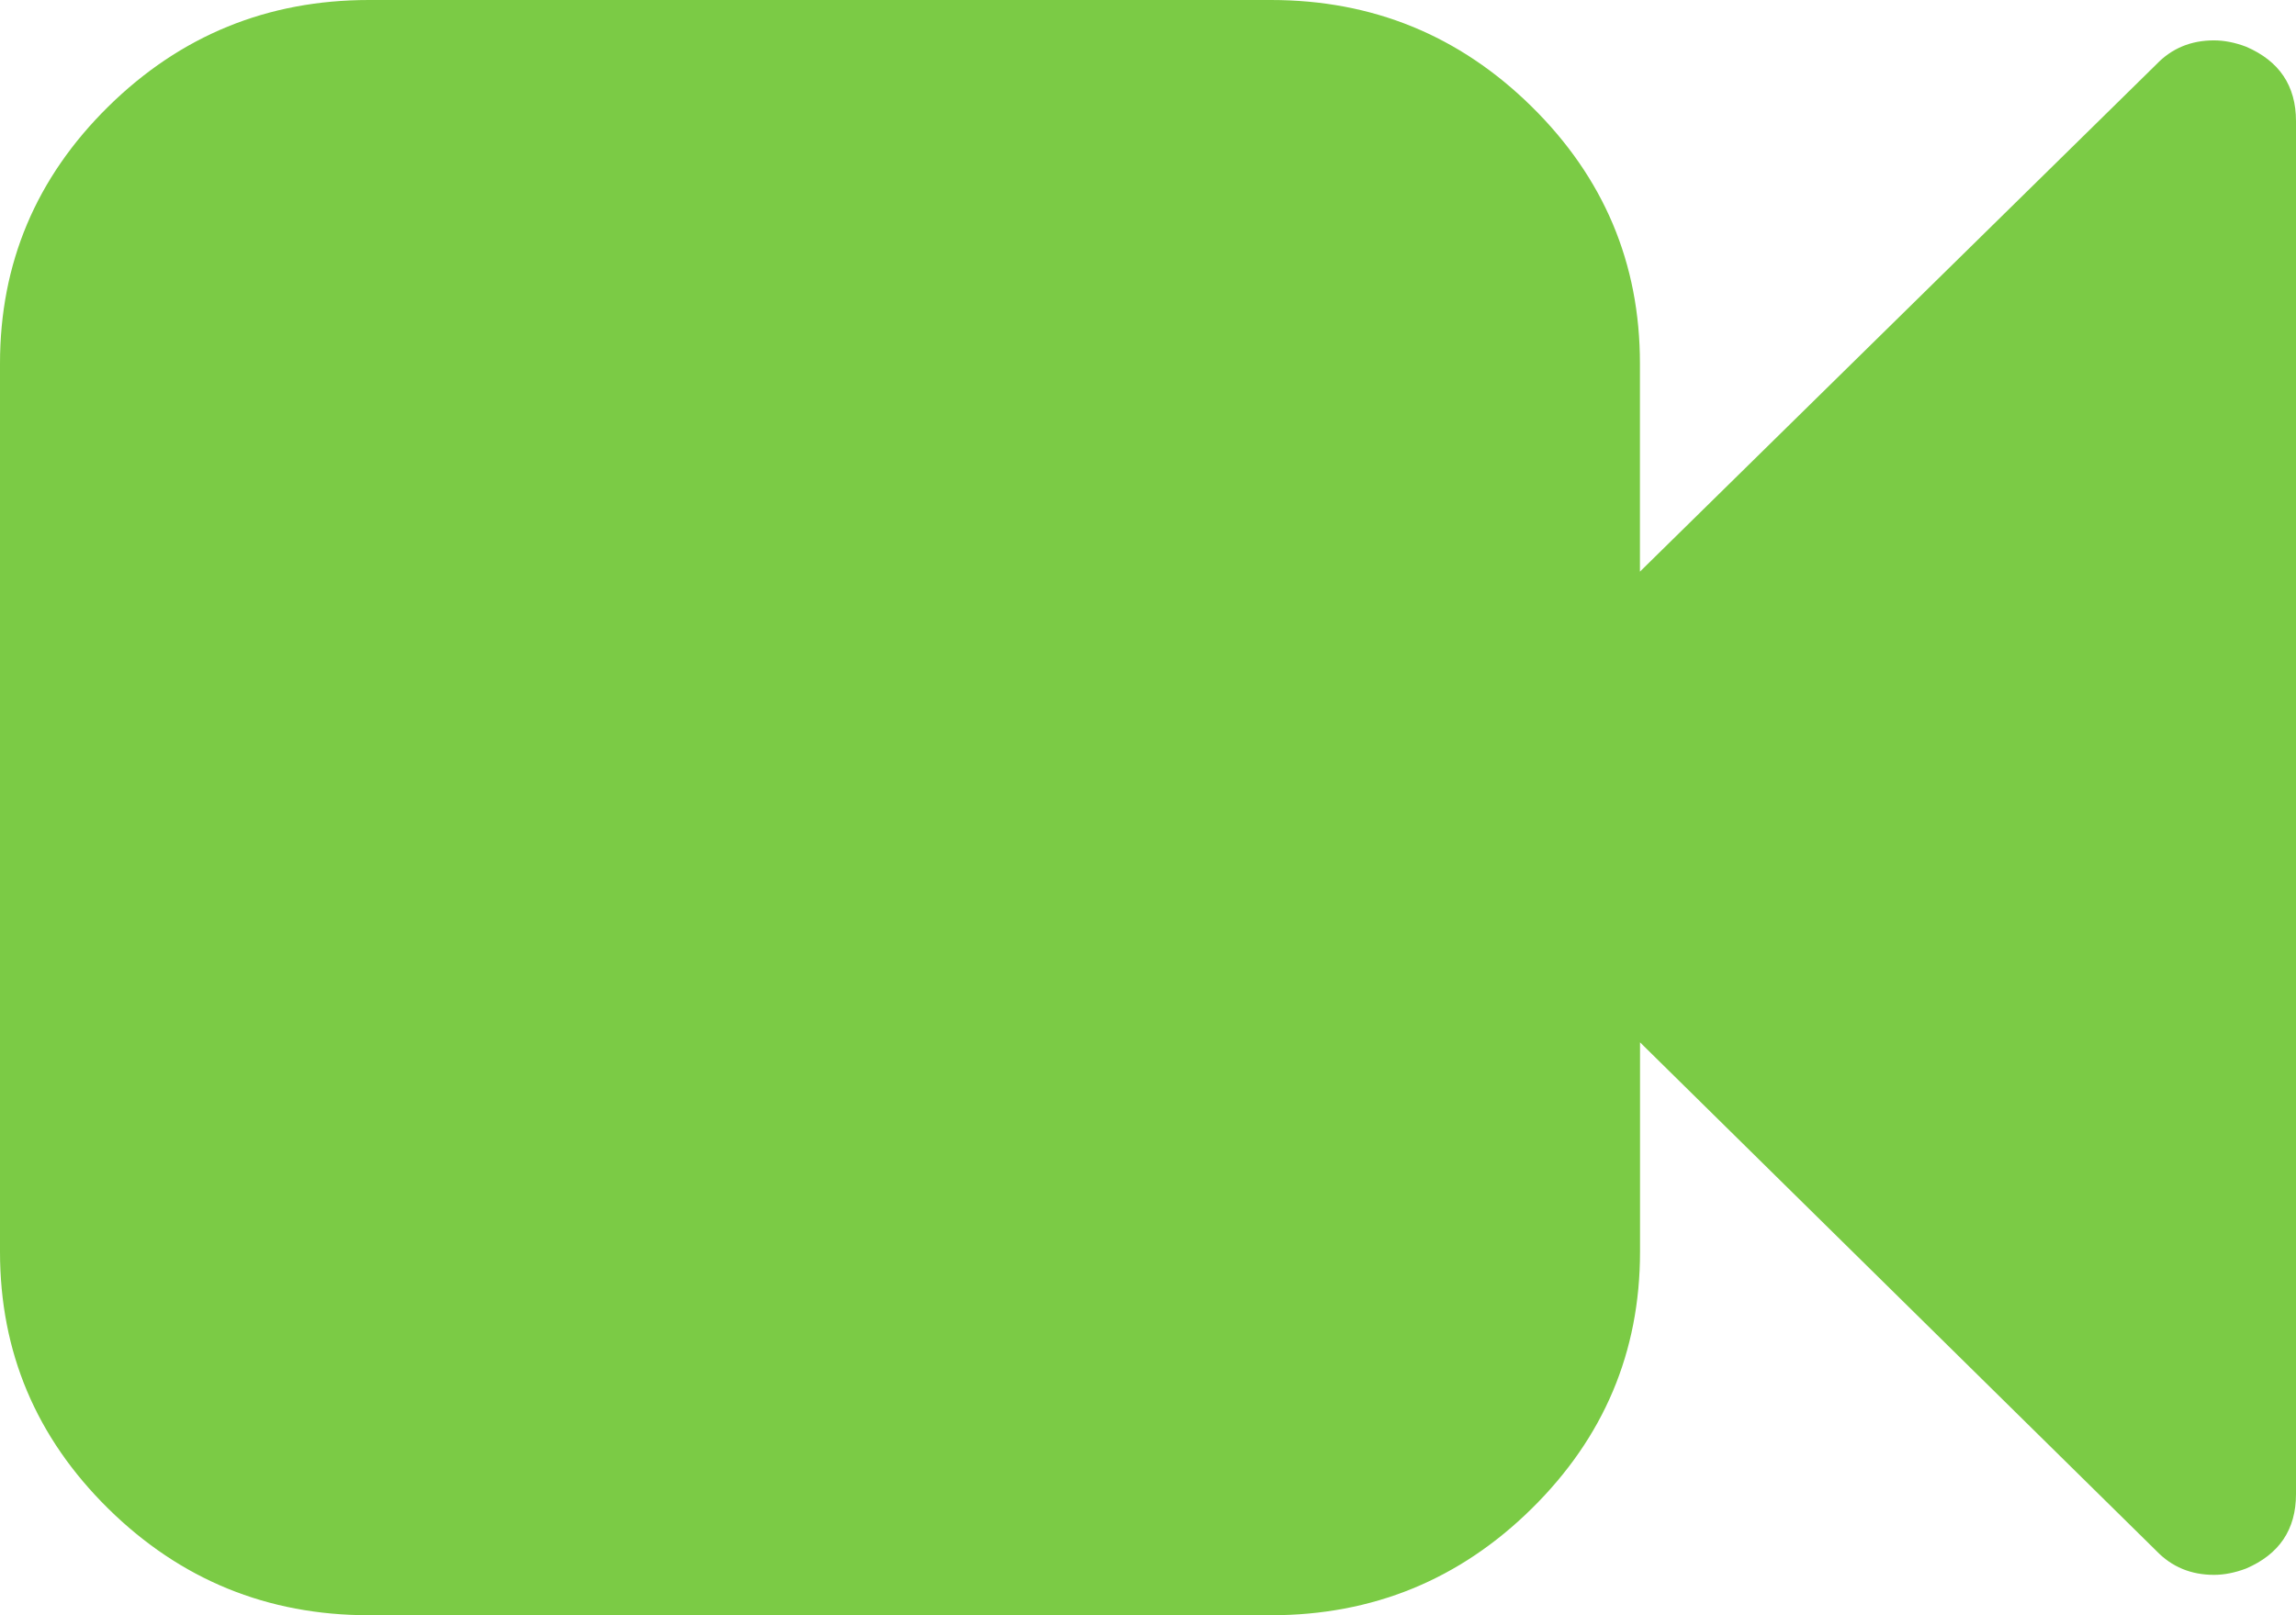 <?xml version="1.0" encoding="UTF-8"?>
<svg width="27px" height="19px" viewBox="0 0 27 19" version="1.1" xmlns="http://www.w3.org/2000/svg" xmlns:xlink="http://www.w3.org/1999/xlink">
    <!-- Generator: Sketch 55.2 (78181) - https://sketchapp.com -->
    <title>icCameraGreen</title>
    <desc>Created with Sketch.</desc>
    <g id="Main-screens-Stage-1" stroke="none" stroke-width="1" fill="none" fill-rule="evenodd">
        <g id="1---Conversation-active-now-----Green-" transform="translate(-306, -80)" fill="#7BCB45" fill-rule="nonzero">
            <path d="M332.412,80.549 C332.282,80.5 332.156,80.475 332.035,80.475 C331.764,80.475 331.538,80.569 331.358,80.757 L325.285,86.724 L325.285,84.275 C325.285,83.097 324.861,82.091 324.012,81.254 C323.163,80.418 322.142,80 320.946,80 L310.339,80 C309.144,80 308.122,80.418 307.273,81.254 C306.424,82.091 306,83.097 306,84.275 L306,94.725 C306,95.903 306.424,96.909 307.273,97.746 C308.122,98.582 309.144,99 310.339,99 L320.946,99 C322.142,99 323.164,98.582 324.012,97.746 C324.861,96.909 325.286,95.903 325.286,94.725 L325.286,92.261 L331.358,98.243 C331.539,98.431 331.764,98.525 332.036,98.525 C332.156,98.525 332.282,98.5 332.412,98.451 C332.804,98.283 333,97.991 333,97.575 L333,81.425 C333,81.009 332.804,80.717 332.412,80.549 Z" id="icCameraGreen"></path>
        </g>
    </g>
</svg>